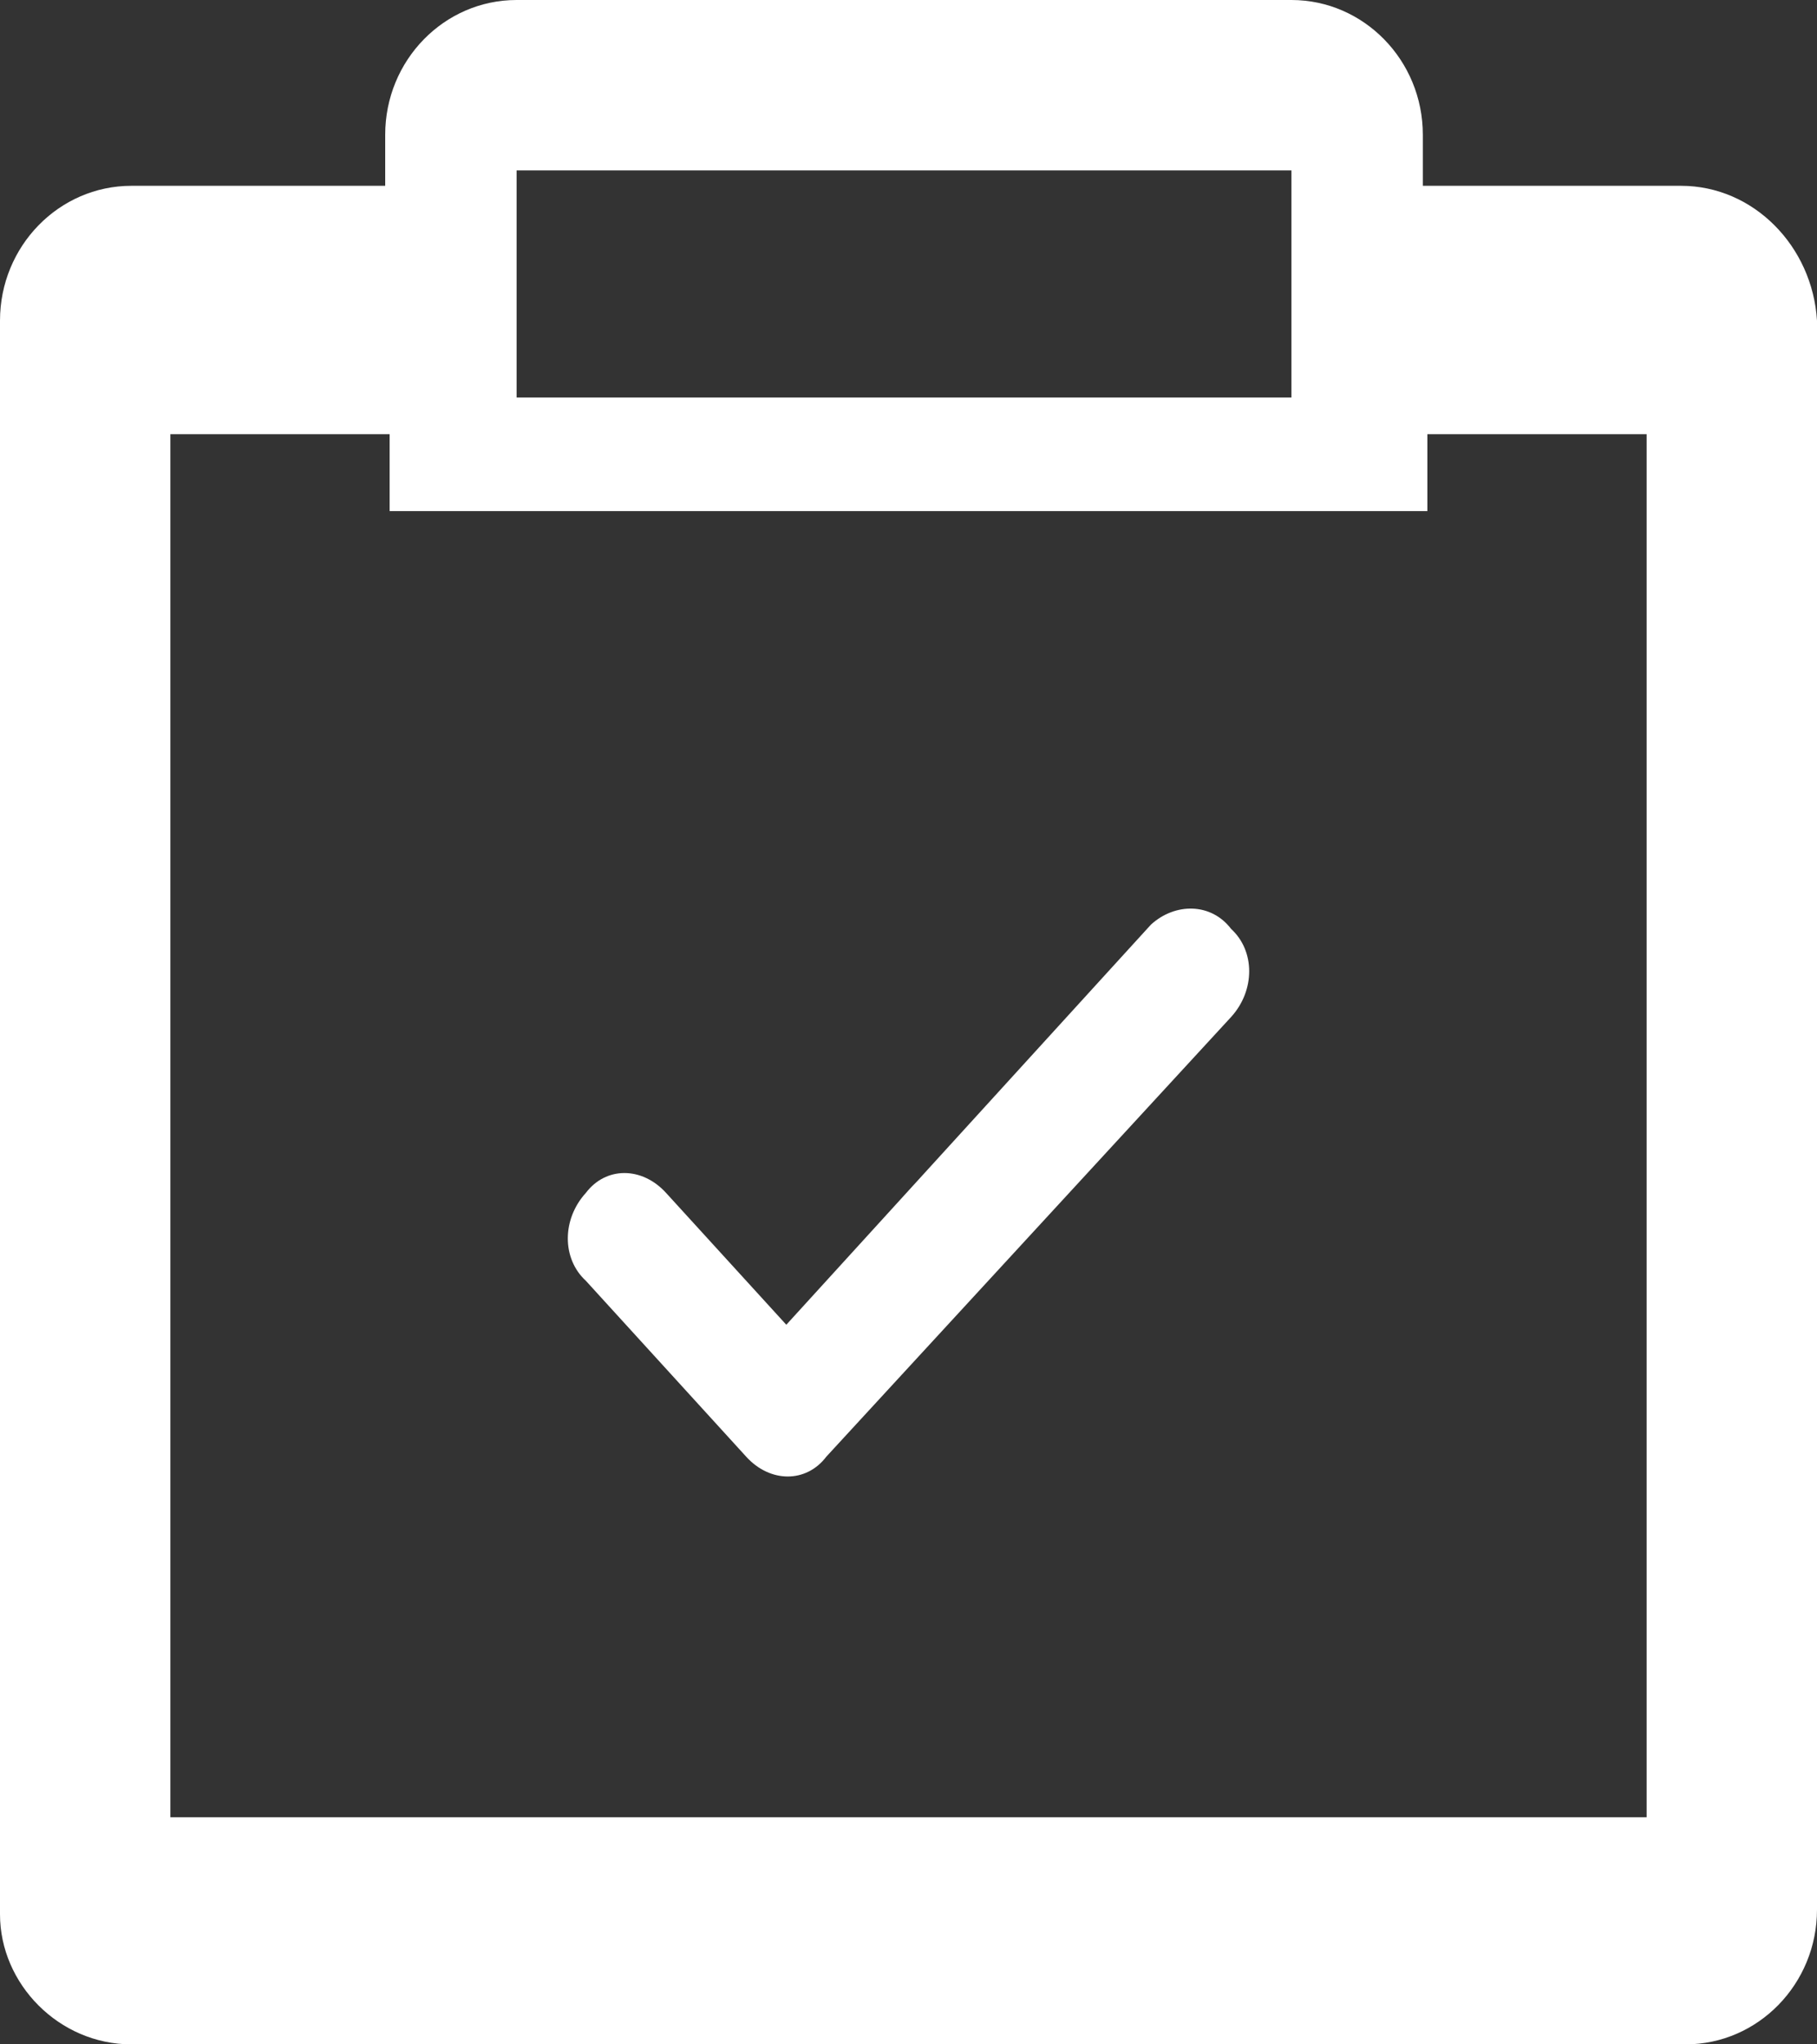 <?xml version="1.0" encoding="UTF-8"?>
<svg width="16px" height="18px" viewBox="0 0 16 18" version="1.1" xmlns="http://www.w3.org/2000/svg" xmlns:xlink="http://www.w3.org/1999/xlink">
    <rect x="0" y="0" width="16" height="18" fill="#333333" stroke="none"/>
    <!-- Generator: Sketch 64 (93537) - https://sketch.com -->
    <title>编组</title>
    <desc>Created with Sketch.</desc>
    <g id="页面-1" stroke="none" stroke-width="1" fill="none" fill-rule="evenodd">
        <g id="画板" transform="translate(-812, -137)" fill="#FFFFFF" fill-rule="nonzero">
            <g id="菜单" transform="translate(455, 124)">
                <g id="编组-8" transform="translate(330, 0)">
                    <g id="编组" transform="translate(27, 13)">
                        <path d="M14.803,1.636 L12.529,1.636 L12.529,1.186 C12.529,0.532 12.01,0 11.372,0 L4.549,0 C3.91,0 3.392,0.532 3.392,1.186 L3.392,1.636 L1.157,1.636 C0.519,1.636 0,2.168 0,2.823 L0,16.855 C0,17.468 0.519,18 1.157,18 L14.843,18 C15.481,18 16,17.468 16,16.814 L16,2.823 C15.96,2.168 15.441,1.636 14.803,1.636 Z M4.549,1.5 L11.372,1.5 L11.372,3.5 L4.549,3.5 L4.549,1.5 Z M14.5,16 L1.5,16 L1.5,3.823 L3.431,3.823 L3.431,4.5 C3.85,4.5 4.236,4.5 4.589,4.5 L11.411,4.5 C11.58,4.5 11.966,4.5 12.569,4.5 L12.569,3.823 L14.5,3.823 L14.5,16 Z" id="形状"></path>
                        <path d="M10.135,8.141 L9.782,8.528 L8.547,9.883 L6.924,11.664 L5.865,10.503 C5.653,10.27 5.335,10.27 5.159,10.503 C4.947,10.735 4.947,11.083 5.159,11.277 L6.571,12.826 C6.782,13.058 7.1,13.058 7.276,12.826 L10.841,8.954 C11.053,8.721 11.053,8.373 10.841,8.179 C10.665,7.947 10.347,7.947 10.135,8.141 L10.135,8.141 Z" id="路径"></path>
                    </g>
                </g>
            </g>
        </g>
    </g>
</svg>